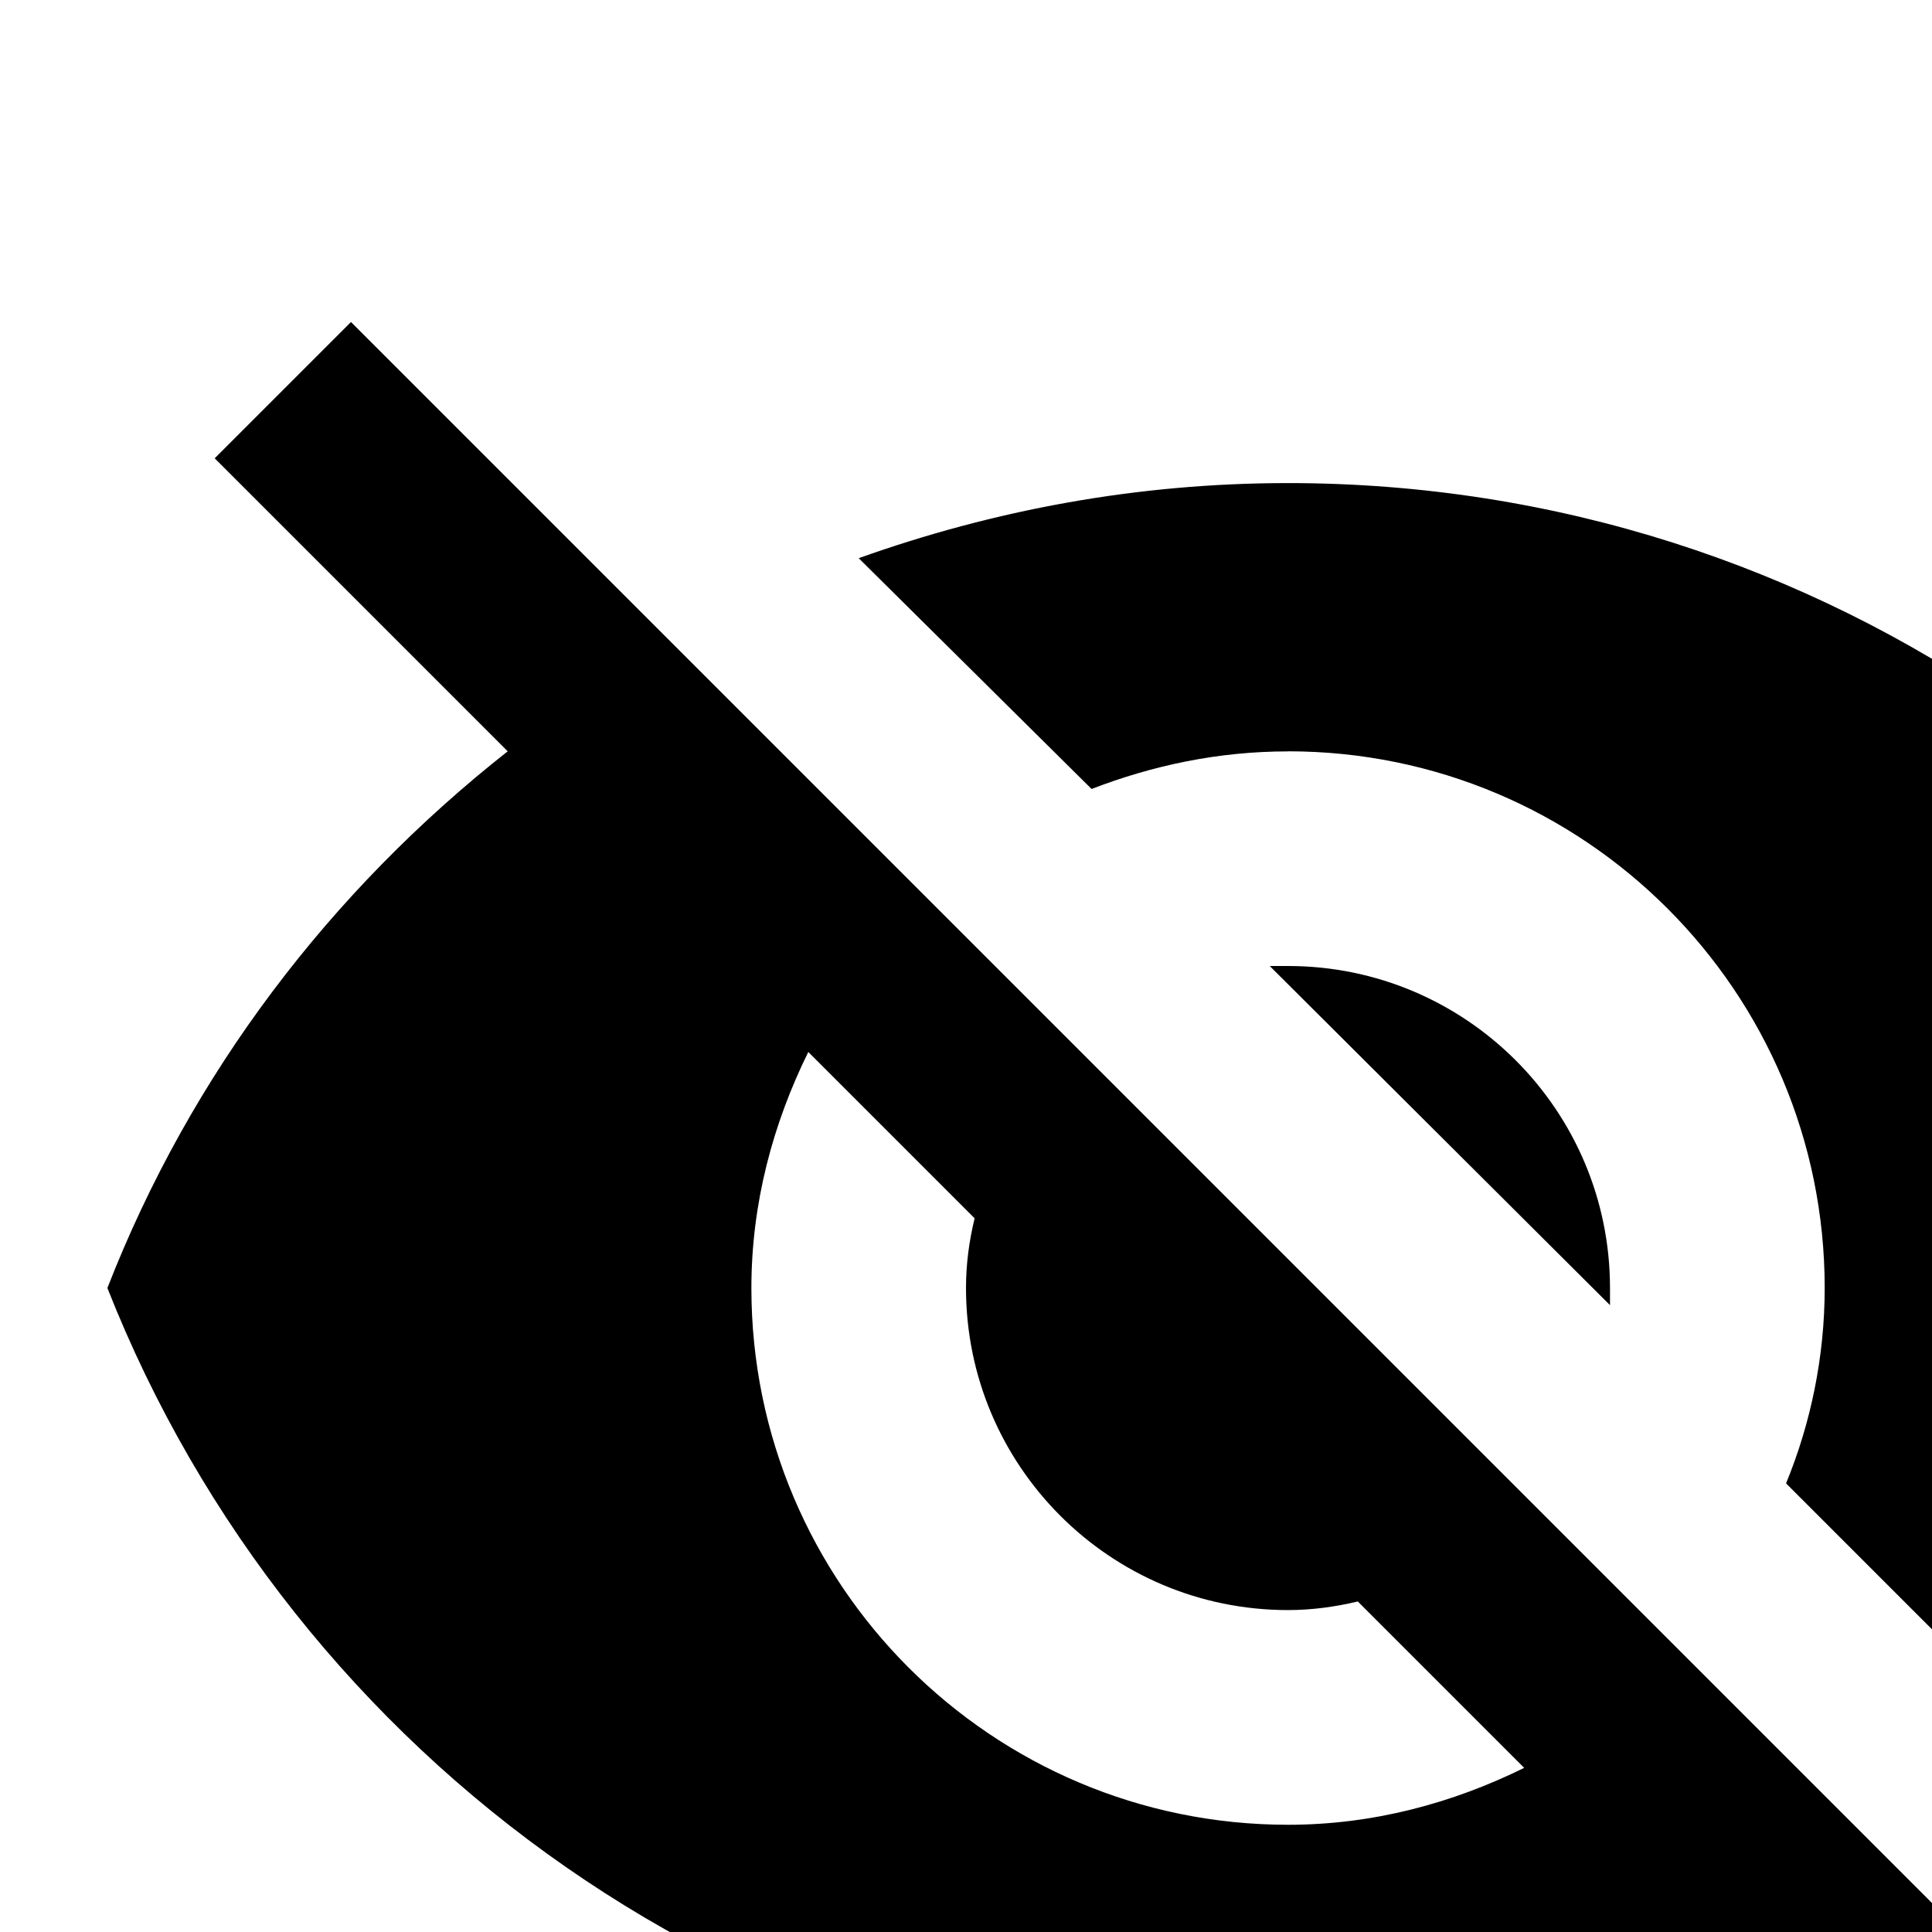 <!-- Generated by IcoMoon.io -->
<svg version="1.1" xmlns="http://www.w3.org/2000/svg" width="24" height="24" viewBox="0 0 24 24">
<title>zepicons-hide</title>
<path d="M15.773 12l4.227 4.213c0-0.067 0-0.147 0-0.213 0-2.209-1.791-4-4-4-0.080 0-0.147 0-0.227 0v0zM10.040 13.067l2.067 2.067c-0.067 0.28-0.107 0.56-0.107 0.867 0 2.209 1.791 4 4 4 0.293 0 0.587-0.040 0.867-0.107l2.067 2.067c-0.893 0.44-1.88 0.707-2.933 0.707-3.682 0-6.667-2.985-6.667-6.667 0-1.053 0.267-2.040 0.707-2.933v0zM2.667 5.693l3.64 3.64c-2.2 1.733-3.933 4-4.973 6.667 2.307 5.853 8 10 14.667 10 2.067 0 4.040-0.4 5.84-1.12l0.573 0.56 3.893 3.893 1.693-1.693-23.64-23.64-1.693 1.693zM16 9.333c3.682 0 6.667 2.985 6.667 6.667 0 0.853-0.173 1.68-0.48 2.427l3.907 3.907c2-1.667 3.6-3.853 4.573-6.333-2.307-5.853-8-10-14.667-10-1.867 0-3.653 0.333-5.333 0.933l2.893 2.867c0.76-0.293 1.573-0.467 2.44-0.467z"></path>
</svg>
